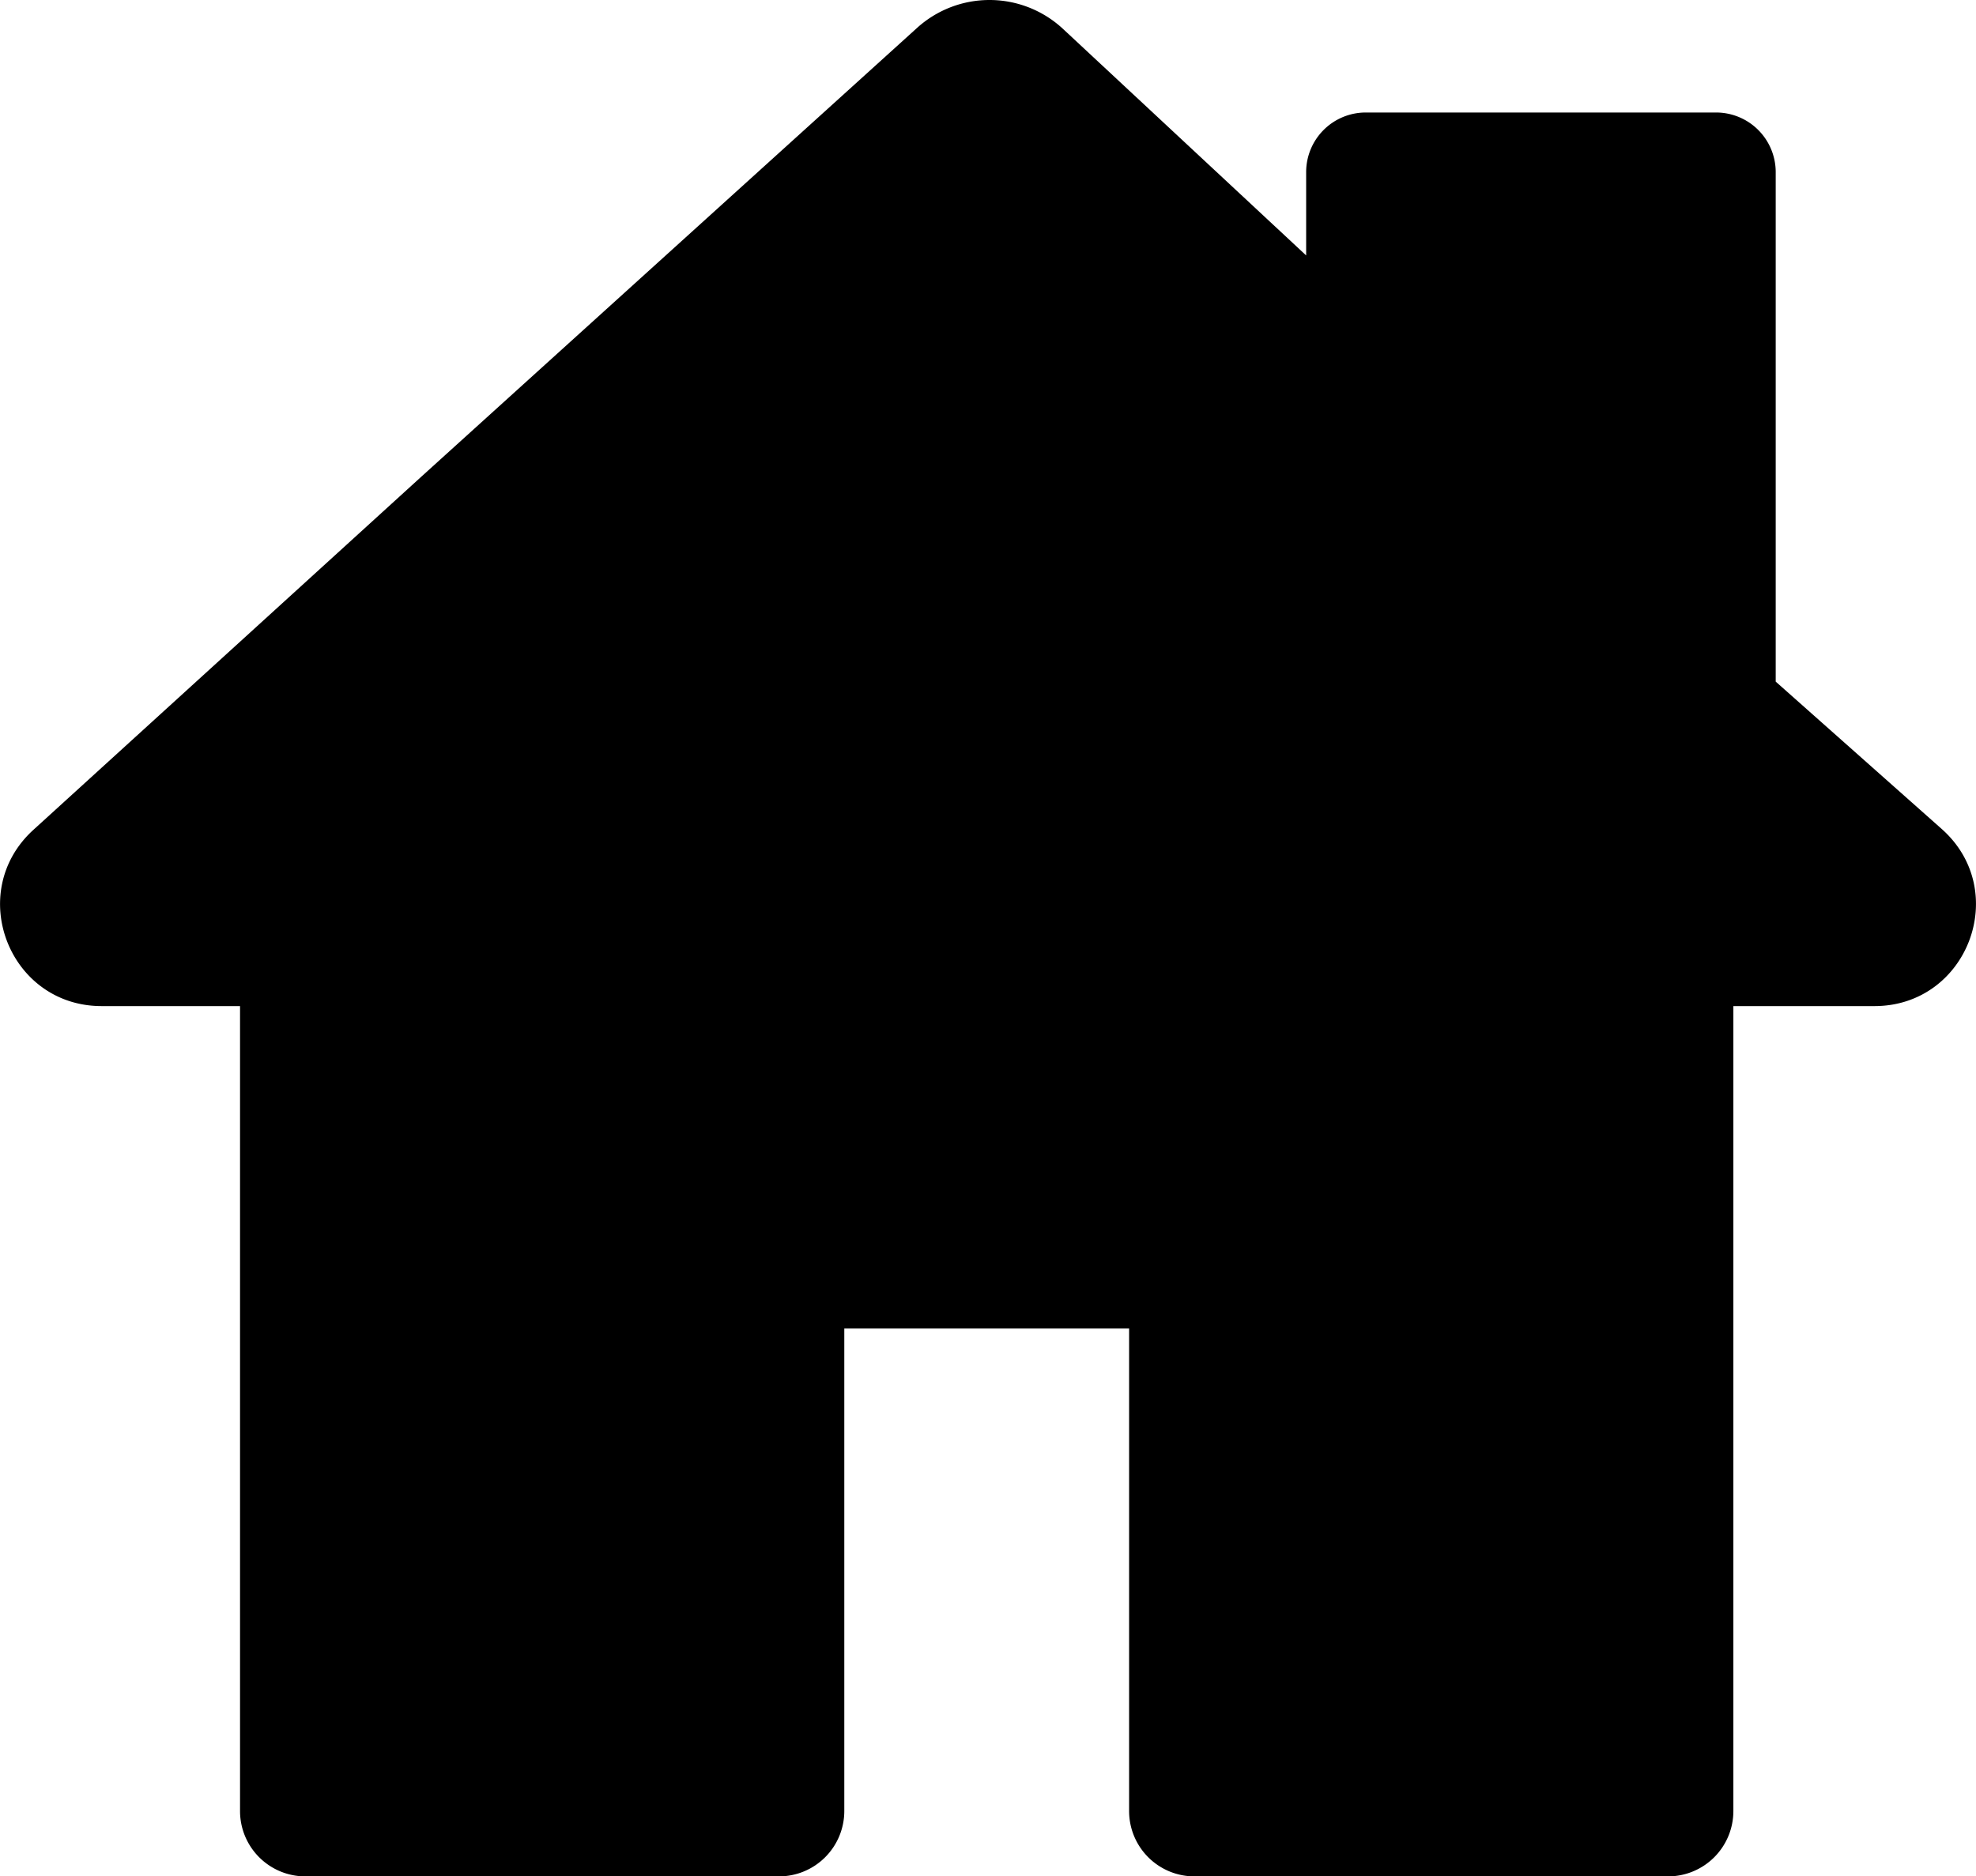 <svg xmlns="http://www.w3.org/2000/svg" viewBox="0 0 578.22 549.19"><g id="Layer_2" data-name="Layer 2"><g id="홈"><path d="M568.18,242.62,519.61,199.5V50.38a17.45,17.45,0,0,0-17.45-17.45H399.65a17.44,17.44,0,0,0-17.44,17.45V74.76L311.08,8.48a31.58,31.58,0,0,0-42.73-.31l-144.9,131.2L9.75,242.9c-20,18.24-7.13,51.57,20,51.57H70.24V530.06a19.12,19.12,0,0,0,19.13,19.13H227.93a19.13,19.13,0,0,0,19.13-19.13V388.84H330.4V530.06a19.12,19.12,0,0,0,19.13,19.13H488.09a19.12,19.12,0,0,0,19.13-19.13V294.47h41.27C575.78,294.47,588.59,260.73,568.18,242.62Z"/></g></g></svg>